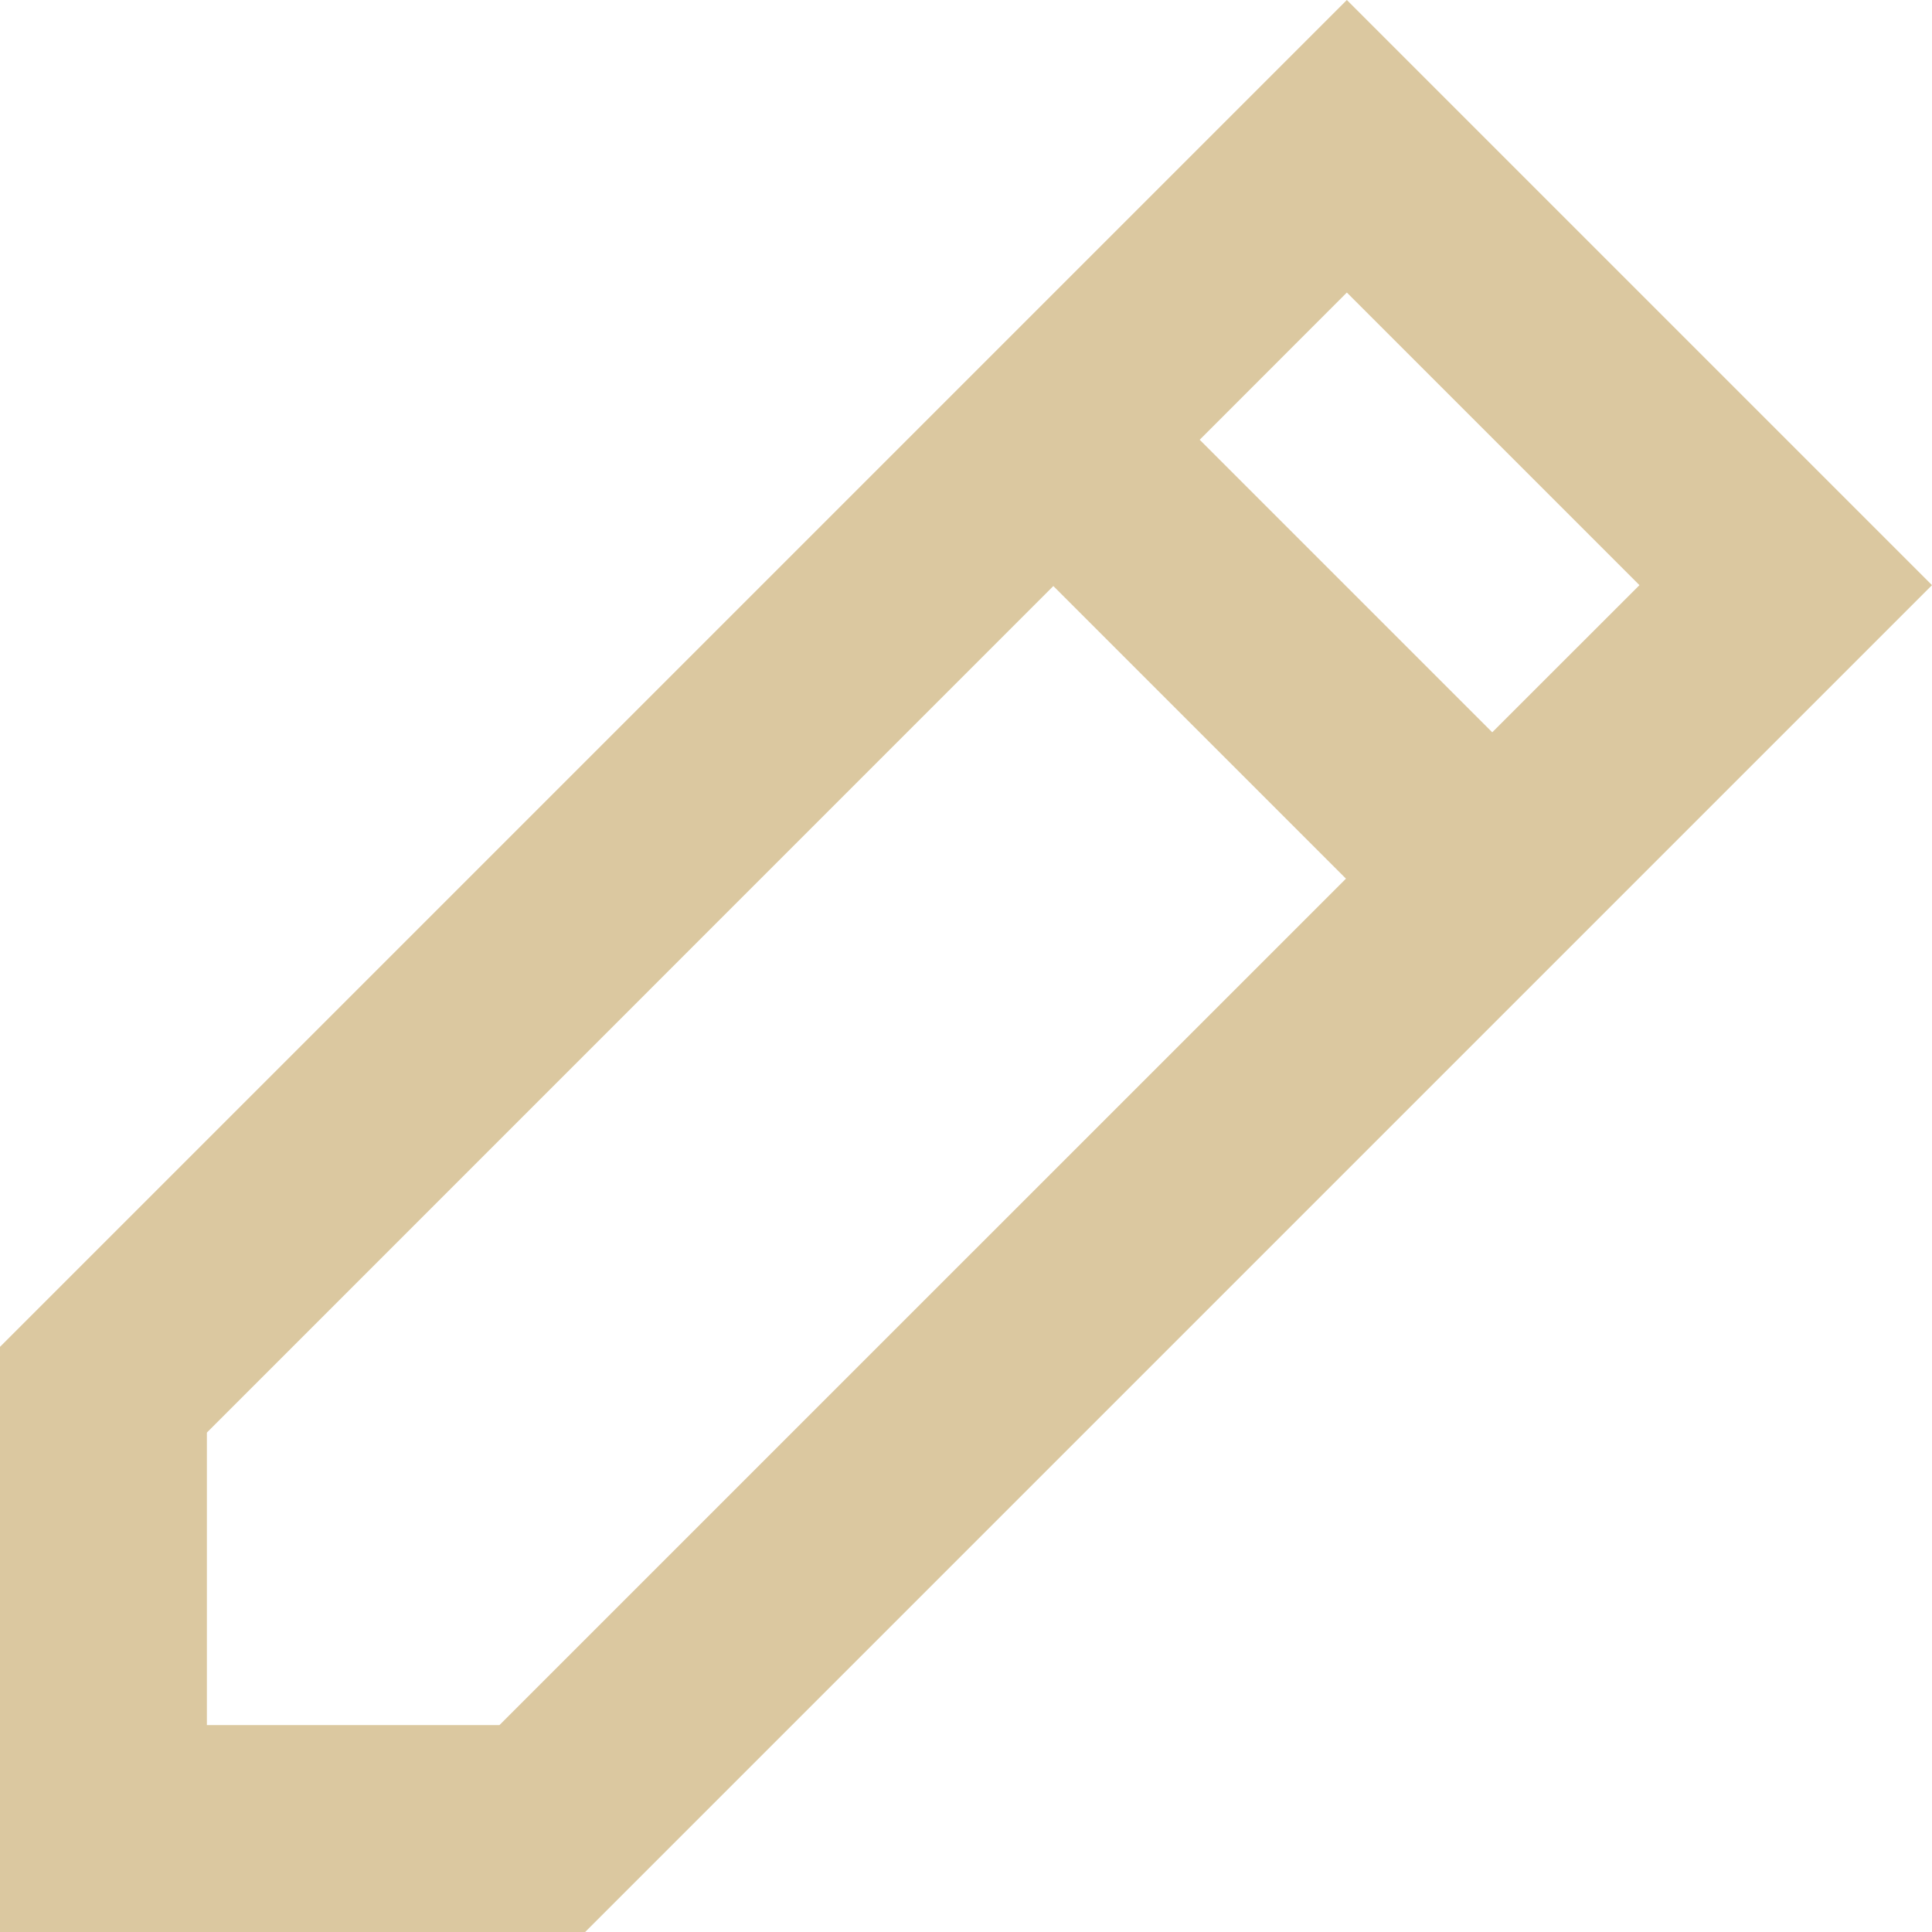 <svg width="24" height="24" viewBox="0 0 24 24" fill="none" xmlns="http://www.w3.org/2000/svg">
<path fill-rule="evenodd" clip-rule="evenodd" d="M16.731 0L24 7.269L7.269 24H0V16.731L16.731 0ZM16.731 3.634L14.903 5.463L18.537 9.097L20.366 7.269L16.731 3.634ZM16.72 10.915L13.085 7.28L2.57 17.796V21.43H6.204L16.72 10.915Z" fill="#DBC8A0"/>
</svg>
